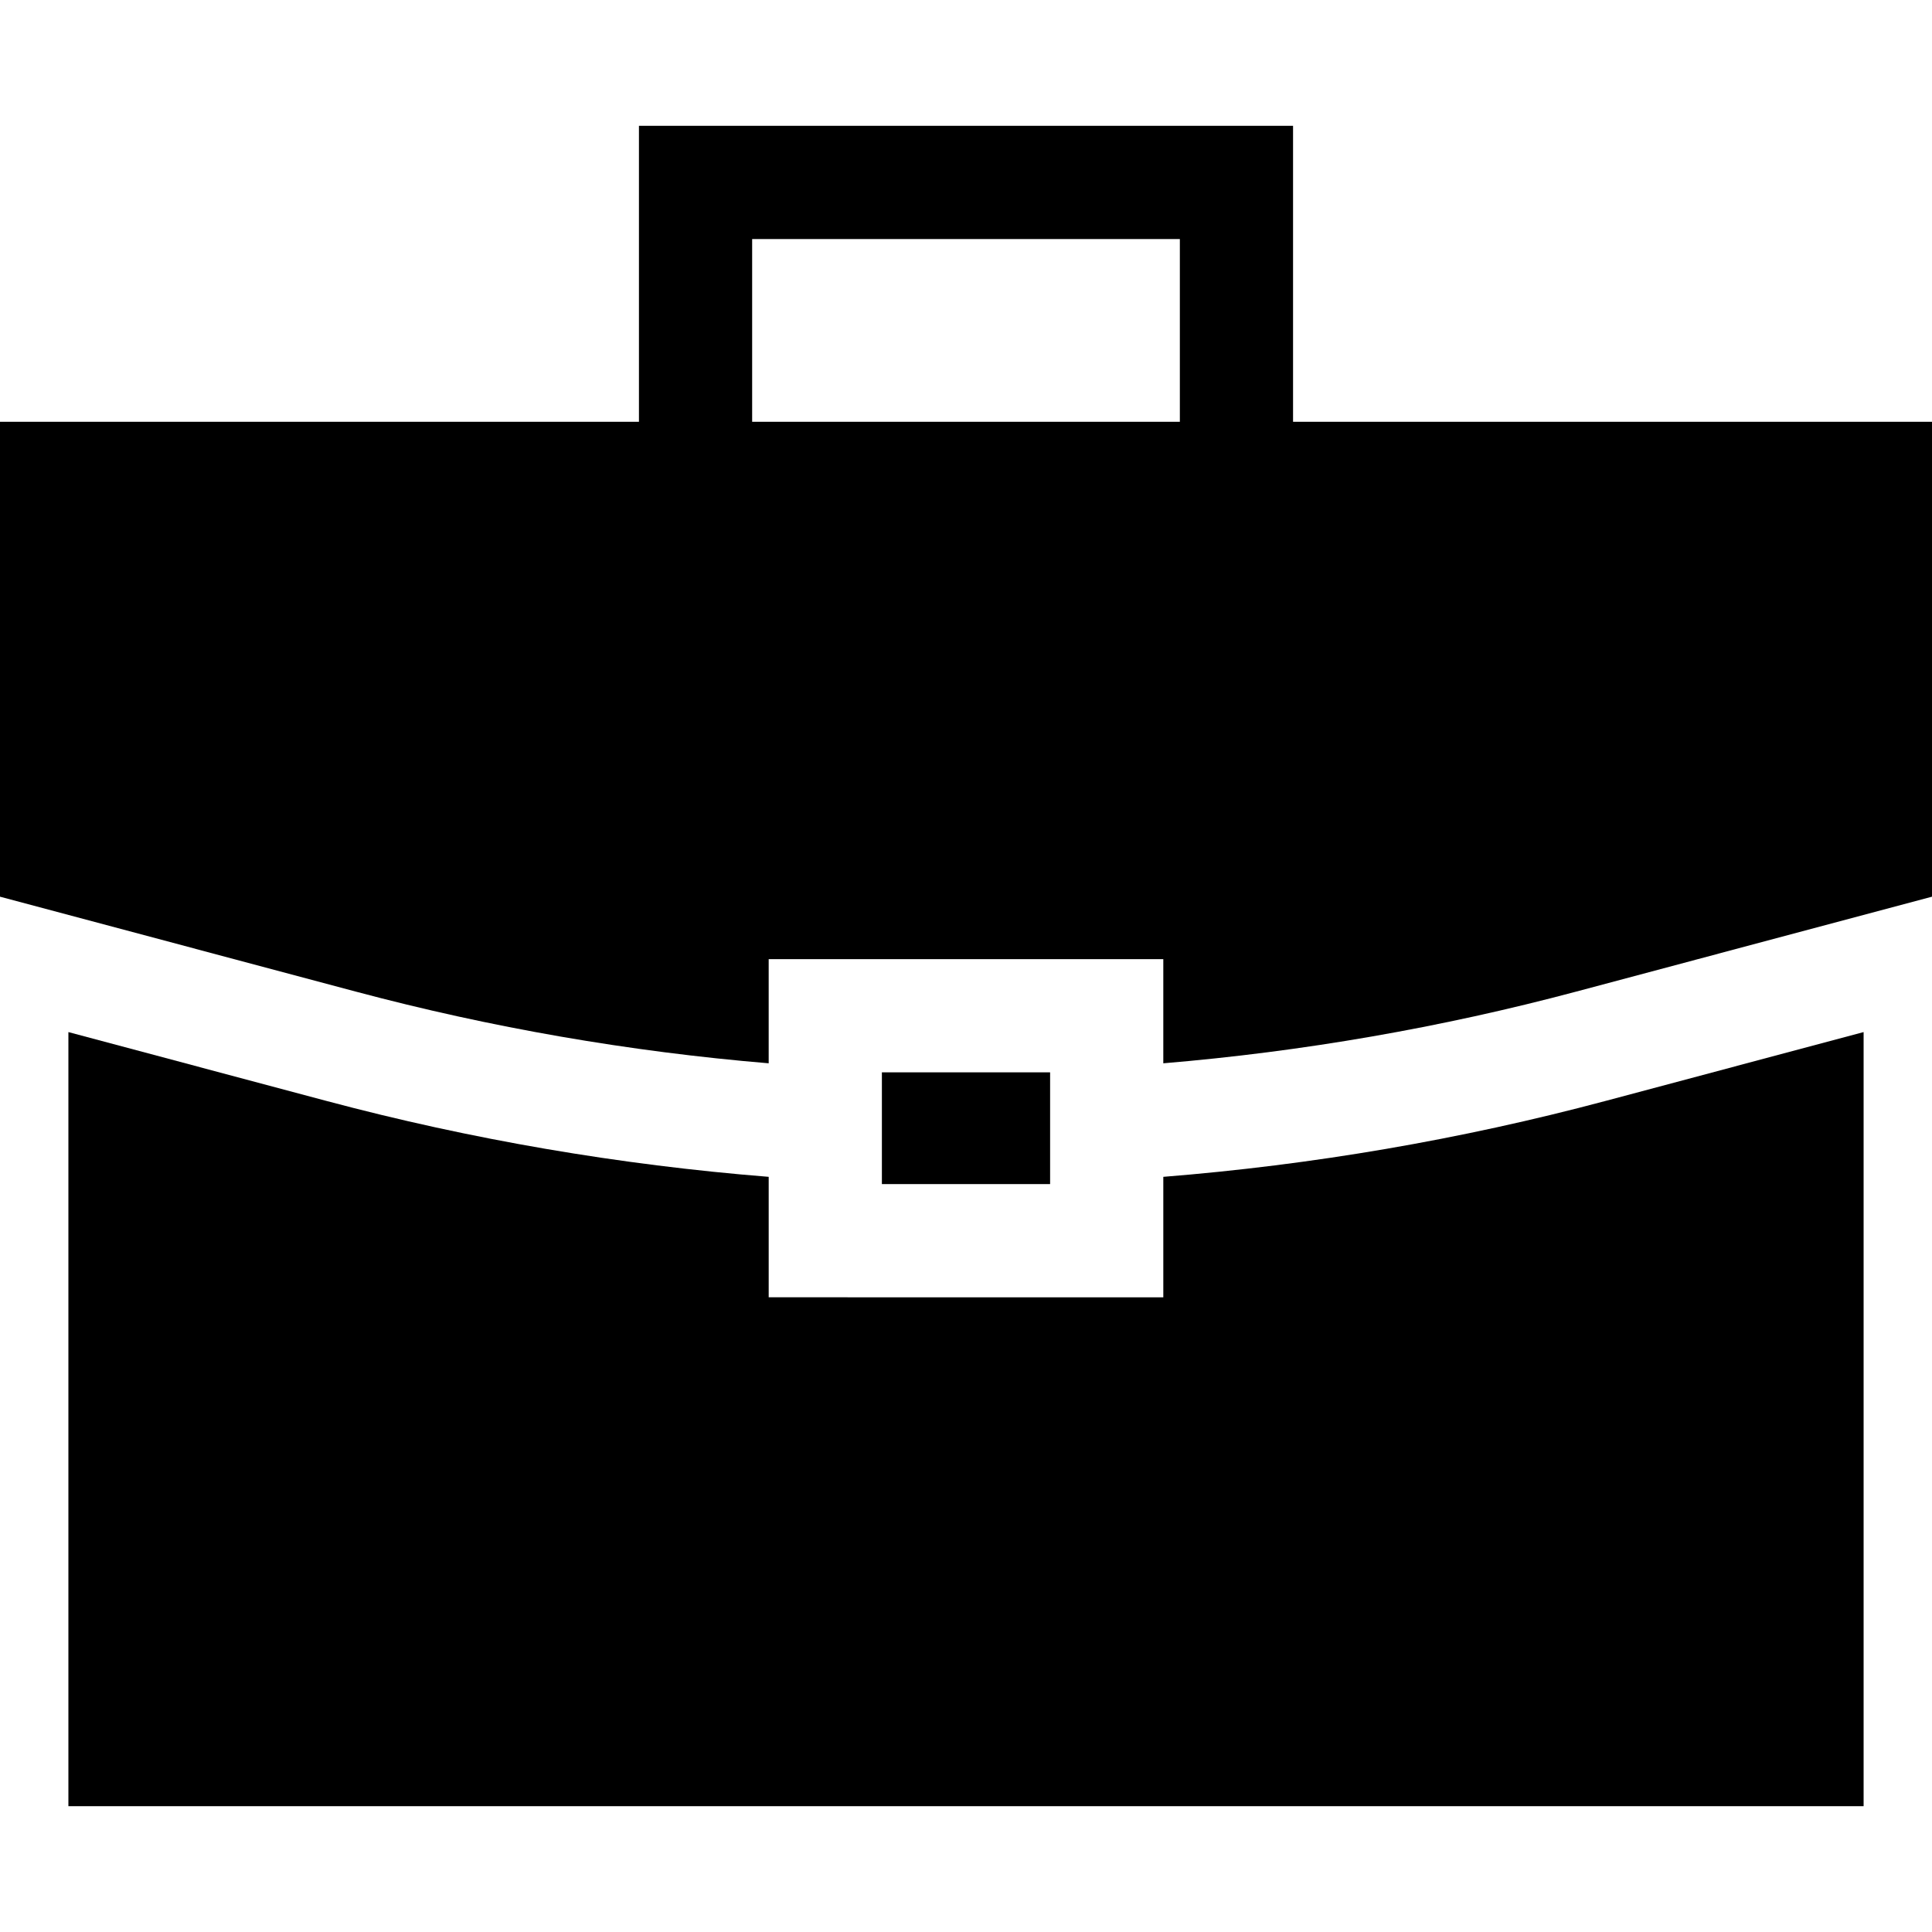 <?xml version="1.0" encoding="iso-8859-1"?>
<!-- Generator: Adobe Illustrator 19.0.0, SVG Export Plug-In . SVG Version: 6.00 Build 0)  -->
<svg version="1.1" id="Capa_1" xmlns="http://www.w3.org/2000/svg" xmlns:xlink="http://www.w3.org/1999/xlink" x="0px" y="0px"
	 viewBox="0 0 512 512" style="enable-background:new 0 0 512 512;" xml:space="preserve">
<g>
	<g>
		<rect x="233.71" y="284.181" width="44.578" height="29.616"/>
	</g>
</g>
<g>
	<g>
		<path d="M425.378,291.787c-38.211,10.193-77.532,16.928-117.089,20.087v31.924H203.711v-31.924
			c-39.557-3.159-78.878-9.894-117.089-20.087l-68.497-18.272v205.141h475.75V273.514L425.378,291.787z"/>
	</g>
</g>
<g>
	<g>
		<path d="M342.673,111.78V33.345H169.327v78.435H0v125.851l94.354,25.17c35.696,9.521,72.408,15.892,109.356,18.984v-27.603
			h104.578v27.603c36.948-3.093,73.661-9.463,109.356-18.984L512,237.631V111.78H342.673z M312.673,111.78H199.327V63.345h113.346
			V111.78z"/>
	</g>
</g>
<g>
</g>
<g>
</g>
<g>
</g>
<g>
</g>
<g>
</g>
<g>
</g>
<g>
</g>
<g>
</g>
<g>
</g>
<g>
</g>
<g>
</g>
<g>
</g>
<g>
</g>
<g>
</g>
<g>
</g>
</svg>
